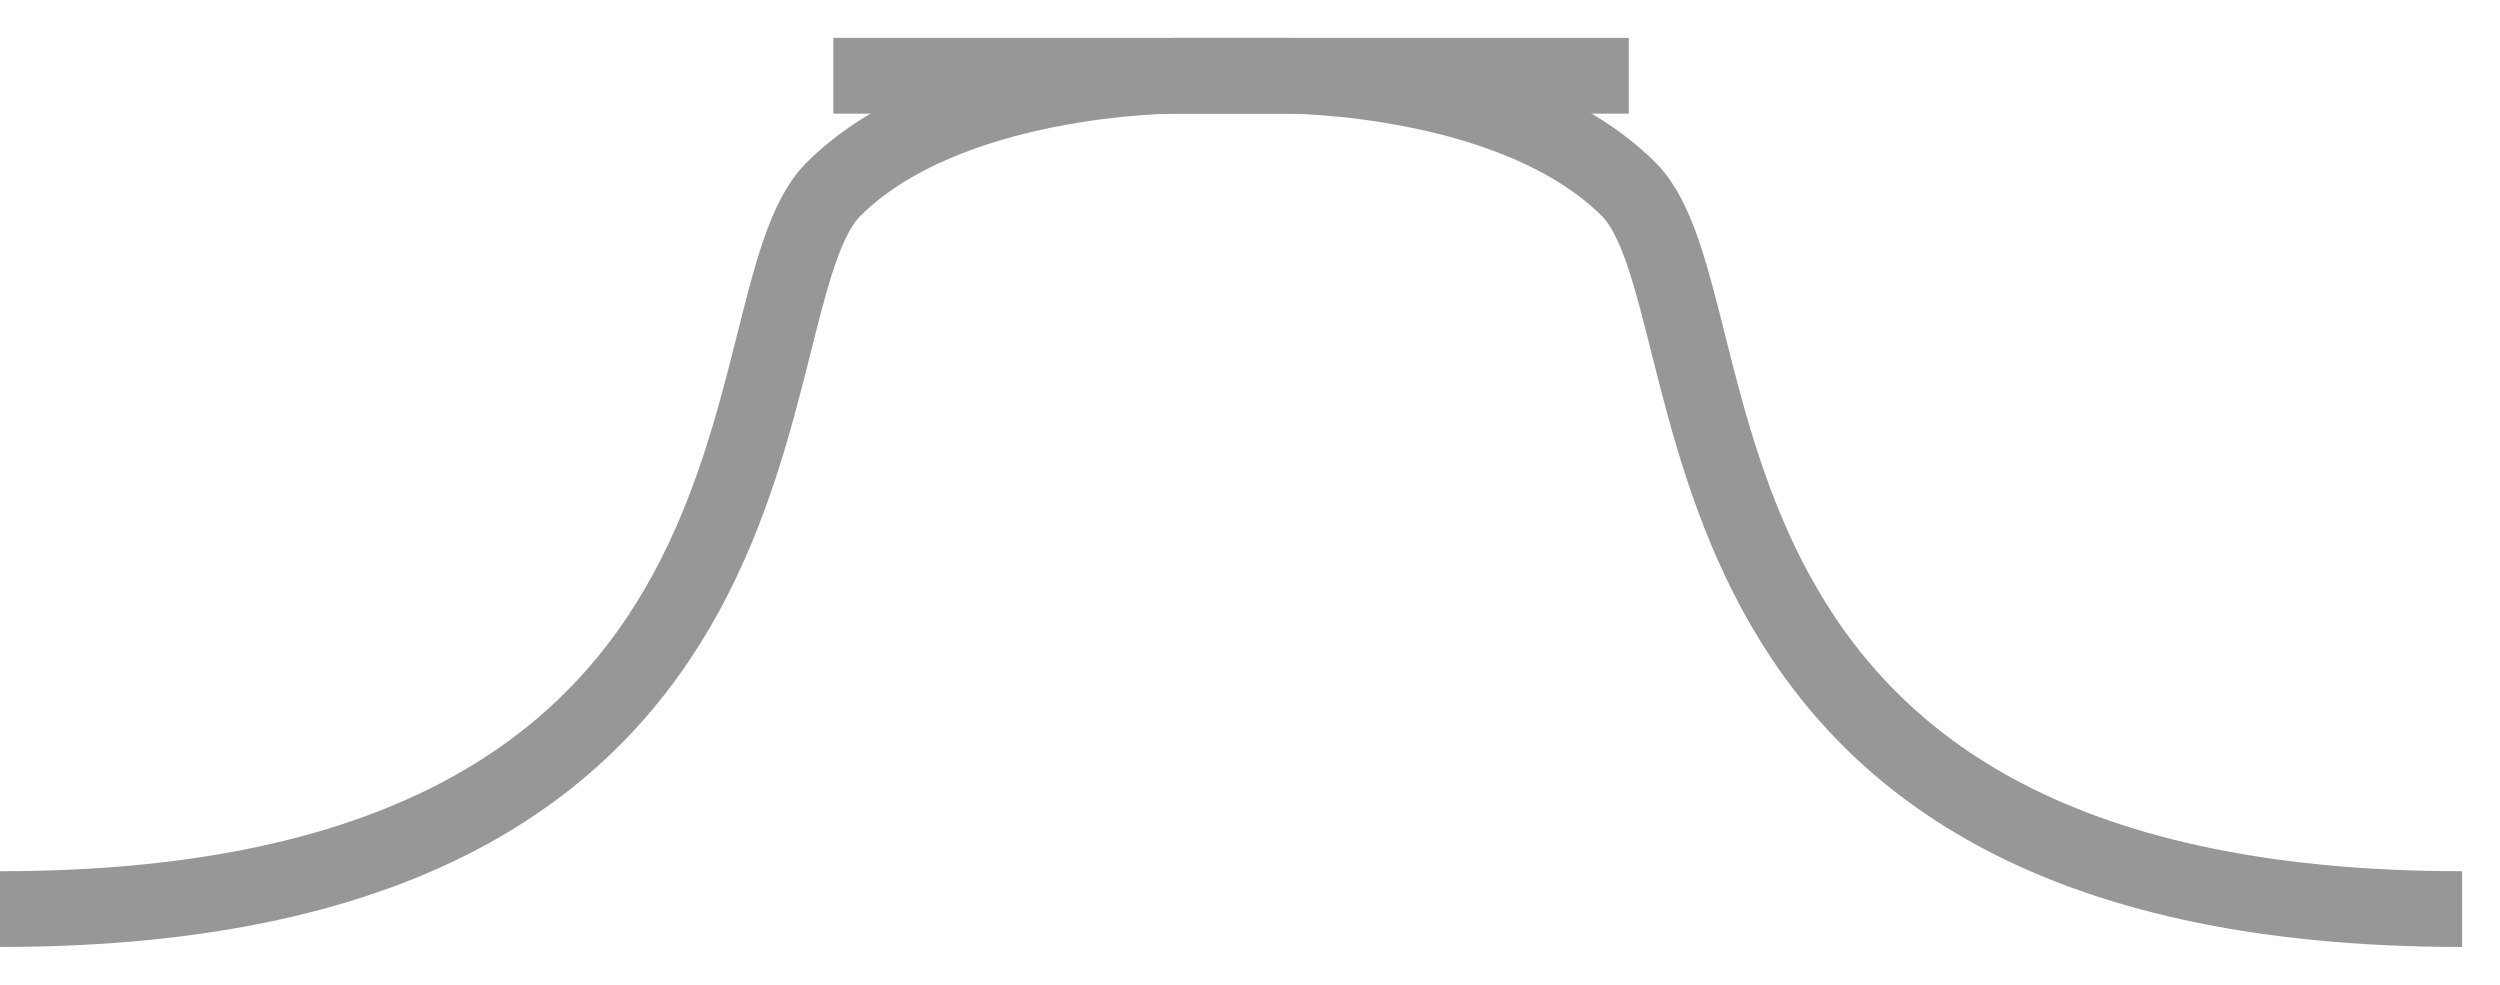 <?xml version="1.0" encoding="UTF-8"?>
<svg width="33px" height="13px" viewBox="0 0 33 13" version="1.1" xmlns="http://www.w3.org/2000/svg" xmlns:xlink="http://www.w3.org/1999/xlink">
    <!-- Generator: Sketch 43.2 (39069) - http://www.bohemiancoding.com/sketch -->
    <title>Group 2</title>
    <desc>Created with Sketch.</desc>
    <defs></defs>
    <g id="Symbols" stroke="none" stroke-width="1" fill="none" fill-rule="evenodd">
        <g id="Waveforms-Copy" transform="translate(-43, 0)" stroke="#979797">
            <g id="Group-2" transform="translate(43, 1)">
                <path d="M11,0 L17,0 C17,0 20,-6.66133815e-16 21.5,1.5 C23,3 21.5,11 32.5,11" id="Path-7"></path>
                <path d="M0,0 L6,0 C6,0 9,-6.66133815e-16 10.5,1.5 C12,3 10.5,11 21.5,11" id="Path-7" transform="translate(10.75, 5.5) scale(-1, 1) translate(-10.75, -5.5) "></path>
            </g>
        </g>
    </g>
</svg>